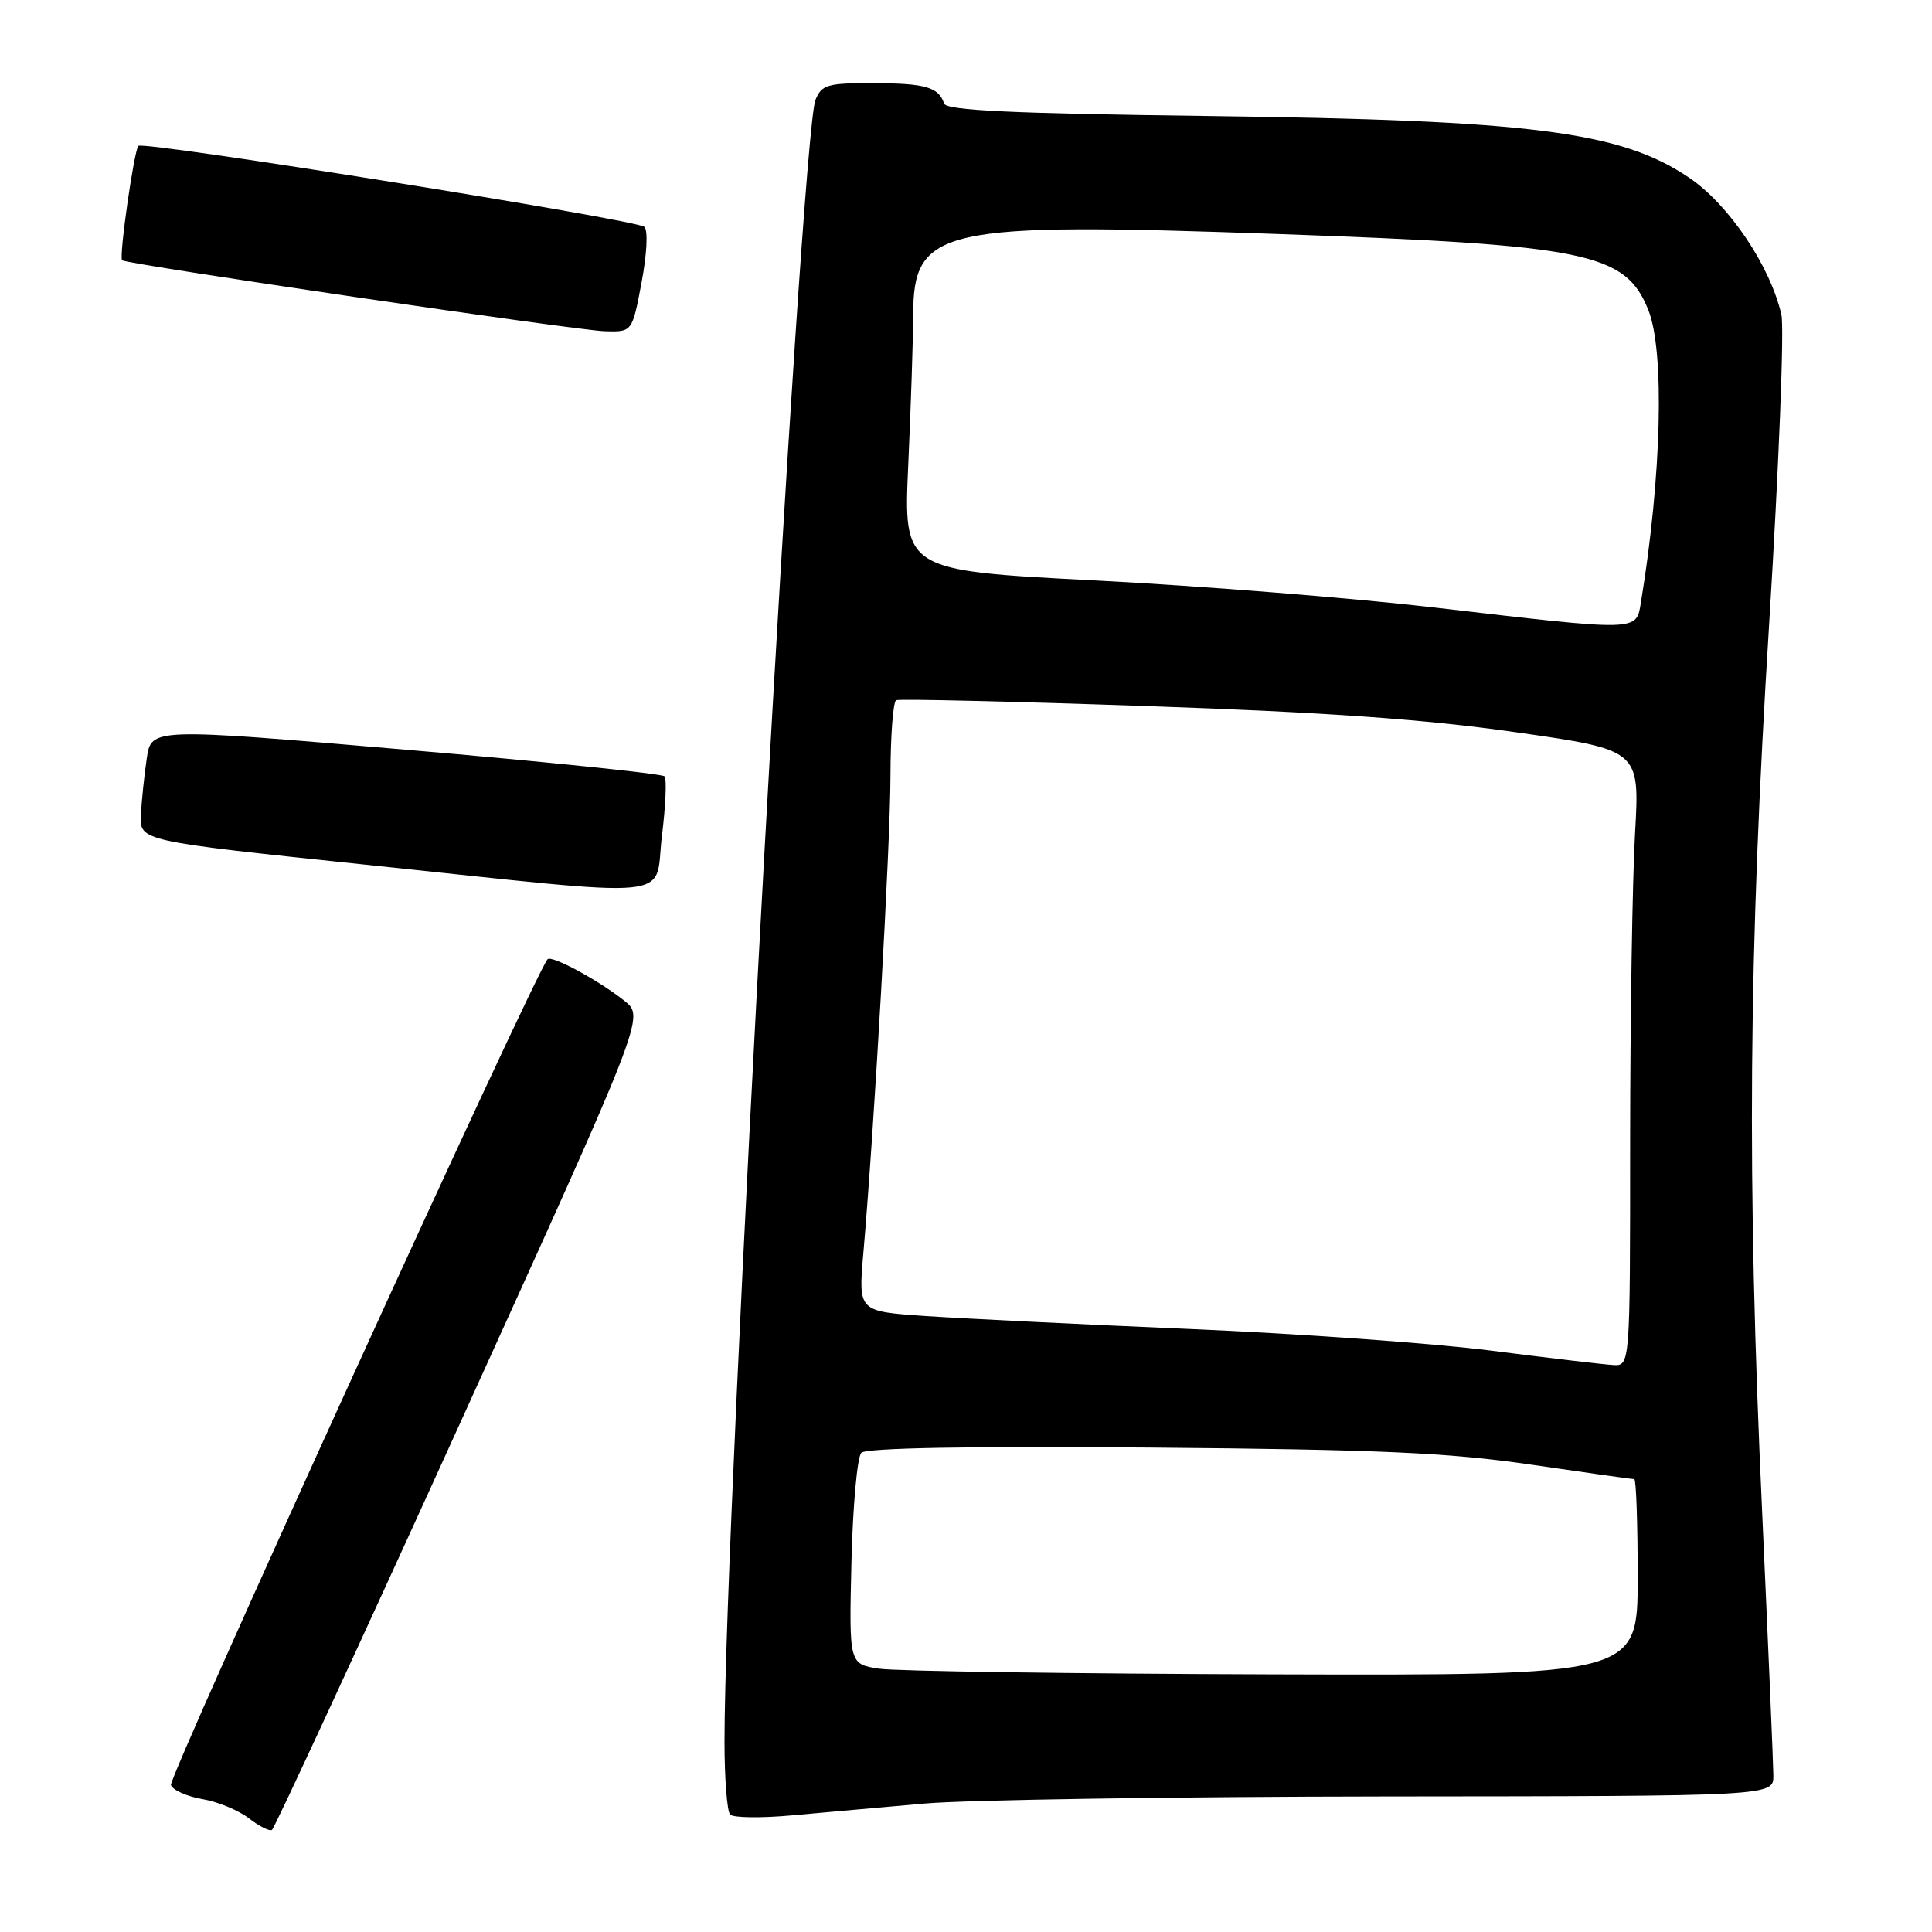 <?xml version="1.0" encoding="UTF-8" standalone="no"?>
<!DOCTYPE svg PUBLIC "-//W3C//DTD SVG 1.1//EN" "http://www.w3.org/Graphics/SVG/1.1/DTD/svg11.dtd" >
<svg xmlns="http://www.w3.org/2000/svg" xmlns:xlink="http://www.w3.org/1999/xlink" version="1.1" viewBox="0 0 256 256">
 <g >
 <path fill="currentColor"
d=" M 61.03 188.43 C 85.42 134.75 85.42 134.75 82.76 132.63 C 79.38 129.93 73.12 126.54 72.56 127.10 C 71.04 128.63 22.27 235.55 22.65 236.53 C 22.91 237.21 24.78 238.04 26.81 238.39 C 28.84 238.73 31.61 239.87 32.97 240.93 C 34.33 241.98 35.71 242.68 36.04 242.47 C 36.37 242.27 47.62 217.95 61.03 188.43 Z  M 122.50 238.98 C 128.00 238.49 155.56 238.07 183.75 238.04 C 235.00 238.00 235.00 238.00 234.98 235.25 C 234.97 233.74 234.30 218.10 233.50 200.50 C 231.45 156.02 231.68 126.83 234.42 82.69 C 235.71 61.89 236.44 43.44 236.04 41.69 C 234.58 35.26 229.07 27.08 223.80 23.53 C 214.75 17.42 202.96 15.92 160.00 15.37 C 134.13 15.04 125.40 14.63 125.10 13.72 C 124.38 11.54 122.61 11.03 115.73 11.02 C 109.63 11.00 108.87 11.22 108.05 13.25 C 106.14 18.02 96.00 200.94 96.00 230.75 C 96.00 235.65 96.34 240.02 96.75 240.44 C 97.16 240.87 100.88 240.92 105.00 240.54 C 109.12 240.17 117.00 239.46 122.50 238.98 Z  M 87.71 110.75 C 88.20 106.76 88.36 103.22 88.05 102.87 C 87.75 102.52 72.32 100.93 53.78 99.34 C 20.05 96.45 20.05 96.45 19.45 100.48 C 19.12 102.69 18.77 106.06 18.67 107.97 C 18.50 111.44 18.50 111.44 48.50 114.58 C 90.89 119.01 86.63 119.43 87.71 110.75 Z  M 85.01 37.43 C 85.72 33.68 85.88 30.51 85.38 30.06 C 84.32 29.10 19.02 18.65 18.34 19.33 C 17.76 19.91 15.74 34.09 16.18 34.49 C 16.76 35.01 76.43 43.79 80.14 43.89 C 83.77 44.00 83.77 44.00 85.01 37.43 Z  M 116.50 221.11 C 112.50 220.50 112.50 220.50 112.82 207.00 C 113.00 199.57 113.59 193.05 114.13 192.50 C 114.77 191.86 128.42 191.61 152.31 191.81 C 182.67 192.06 191.94 192.48 202.80 194.06 C 210.12 195.13 216.31 196.00 216.55 196.00 C 216.80 196.00 217.00 201.85 217.00 209.00 C 217.00 222.00 217.00 222.00 168.75 221.86 C 142.21 221.78 118.70 221.44 116.50 221.11 Z  M 197.69 178.98 C 190.09 178.00 172.09 176.71 157.69 176.10 C 143.28 175.49 127.50 174.71 122.61 174.38 C 113.73 173.77 113.73 173.77 114.39 166.13 C 115.85 149.42 117.98 111.95 117.99 102.81 C 118.00 97.48 118.34 92.97 118.75 92.78 C 119.16 92.59 134.12 92.94 152.00 93.56 C 175.76 94.38 188.91 95.31 200.89 97.03 C 217.28 99.37 217.28 99.37 216.65 110.44 C 216.30 116.52 216.01 134.89 216.00 151.25 C 216.00 181.00 216.00 181.00 213.75 180.87 C 212.51 180.80 205.28 179.95 197.69 178.98 Z  M 190.00 80.49 C 179.28 79.24 159.07 77.63 145.10 76.91 C 119.71 75.60 119.71 75.60 120.35 61.55 C 120.70 53.82 120.99 44.96 121.00 41.86 C 121.00 30.17 124.40 29.41 169.41 31.01 C 210.41 32.47 215.38 33.49 218.42 41.10 C 220.59 46.53 220.17 63.18 217.44 79.75 C 216.79 83.71 217.49 83.69 190.00 80.49 Z "/>
</g>
</svg>